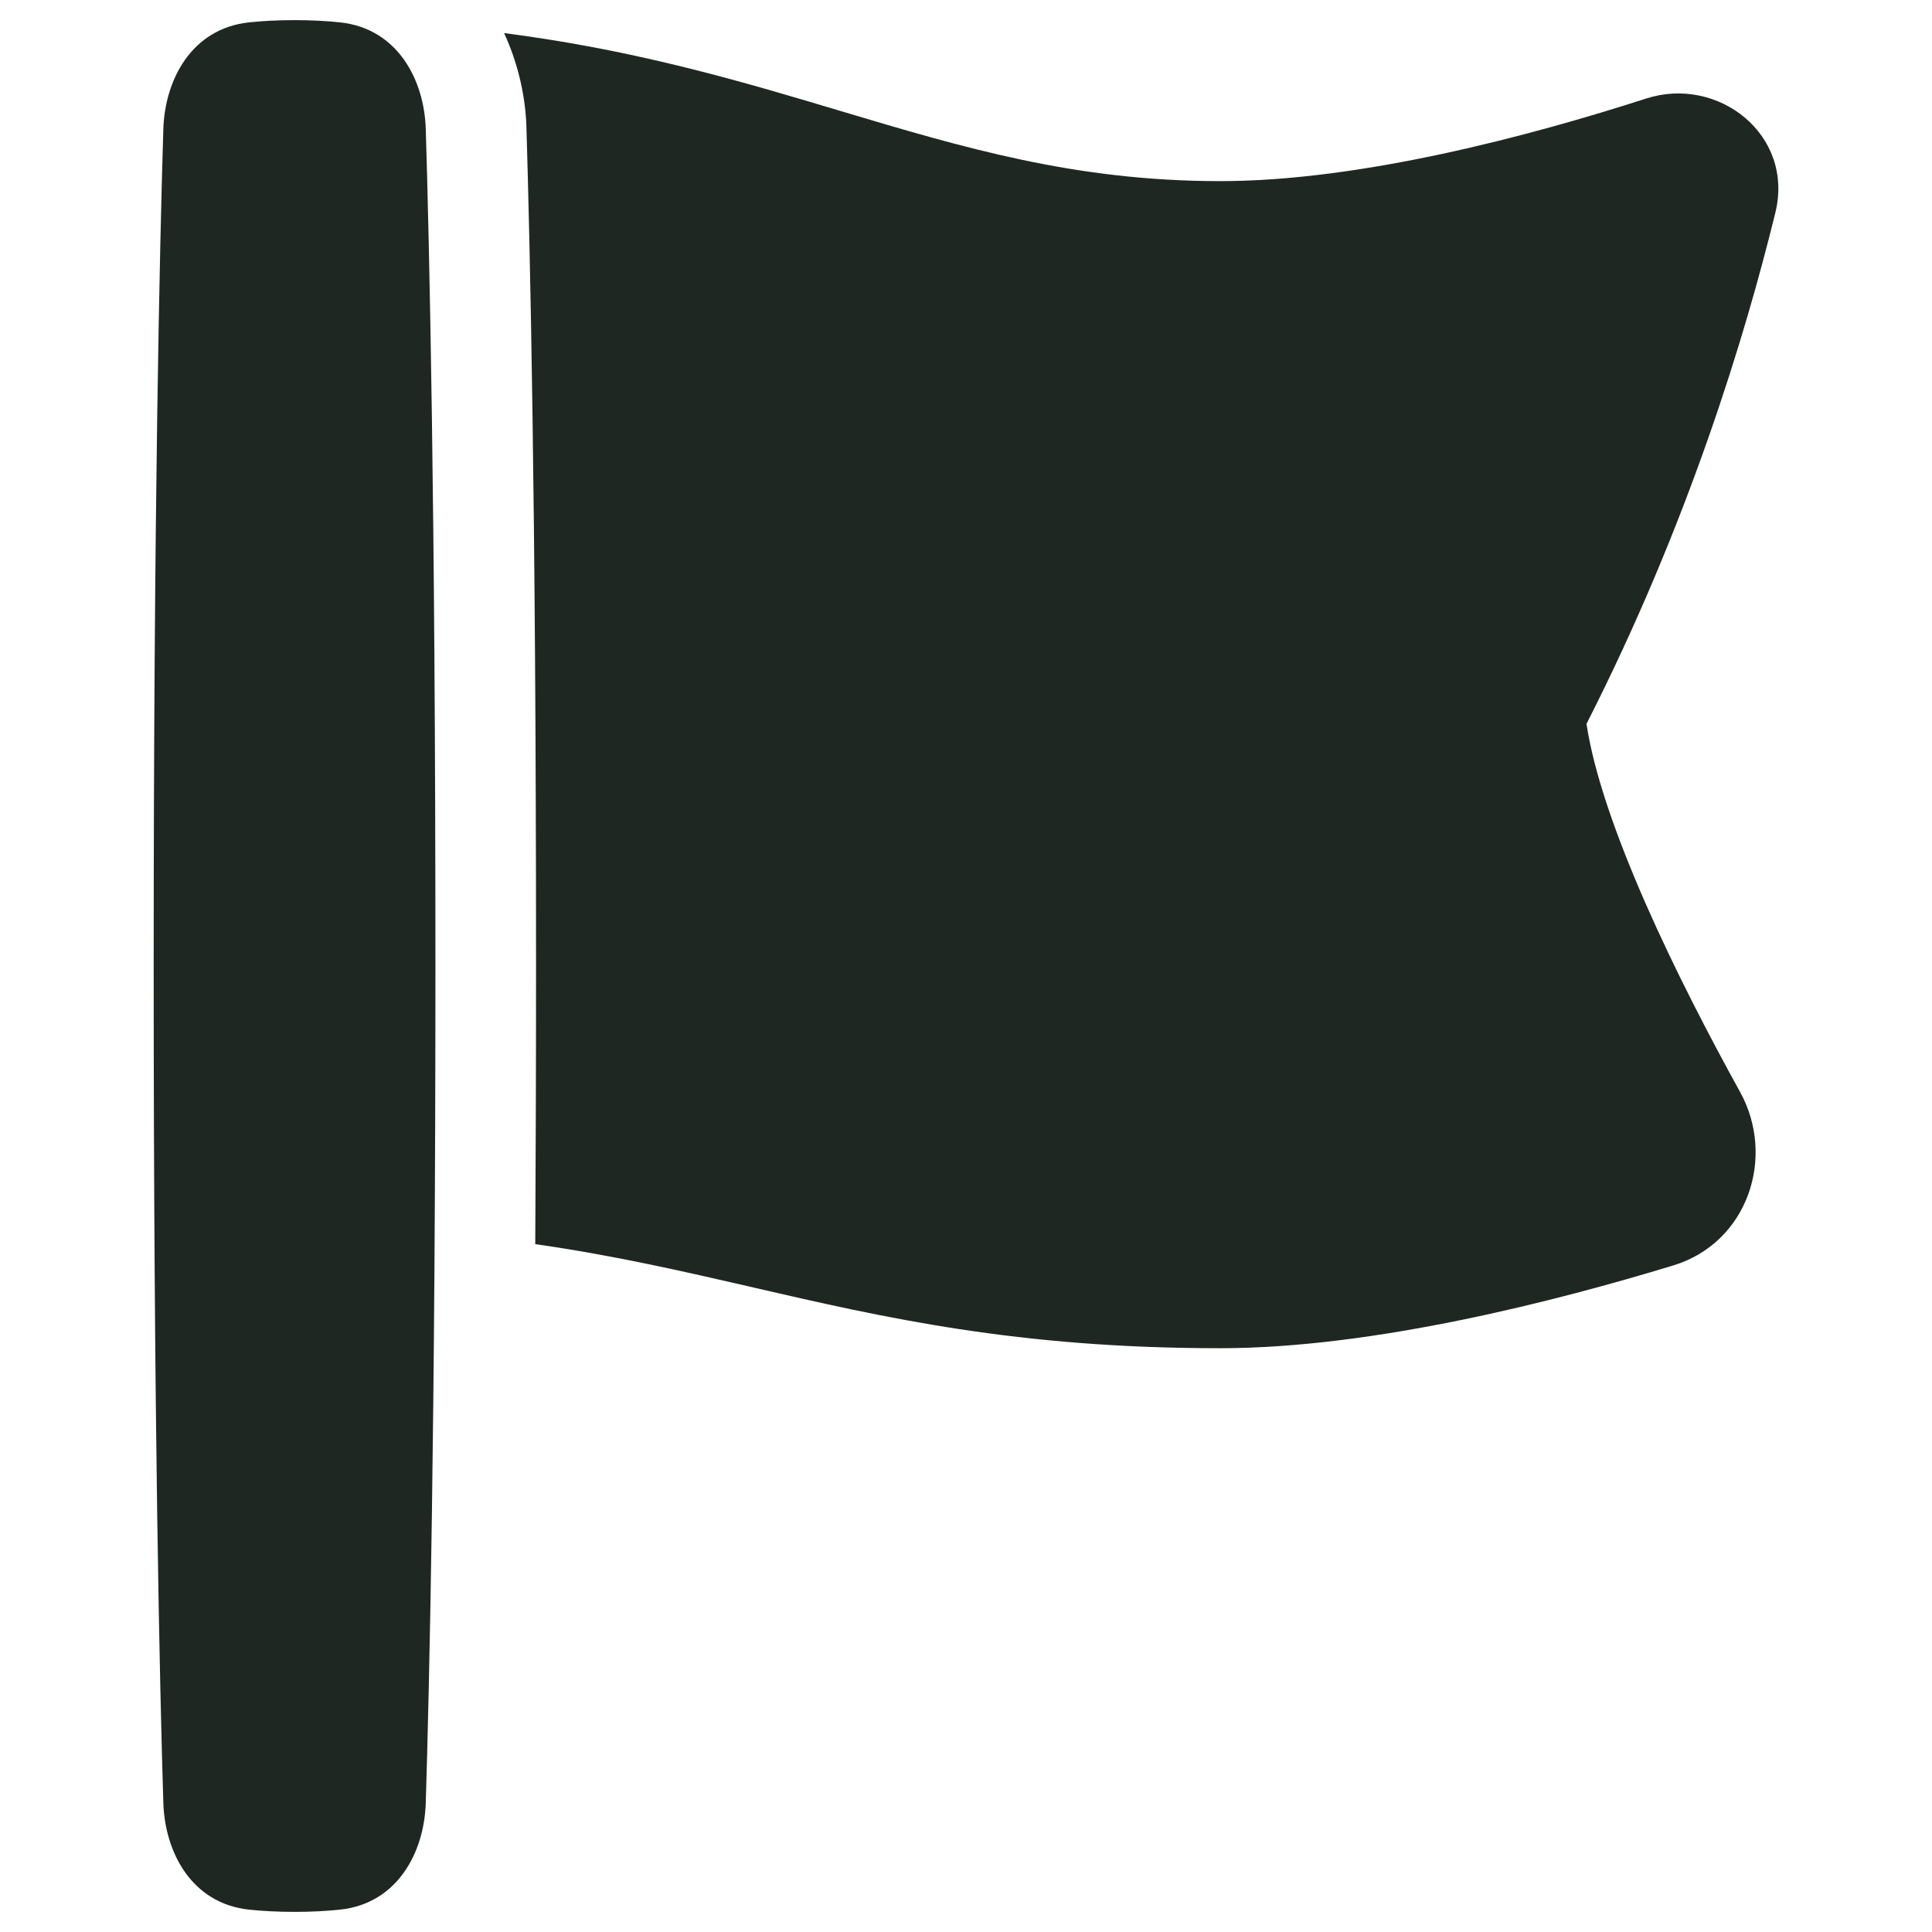<svg width="24" height="24" viewBox="0 0 24 24" fill="none" xmlns="http://www.w3.org/2000/svg">
<g clip-path="url(#clip0_2002_1879)">
<path fill-rule="evenodd" clip-rule="evenodd" d="M2.029 1.604C1.985 3.029 1.909 6.312 1.909 12C1.909 17.688 1.985 20.971 2.029 22.395C2.048 23.005 2.376 23.644 3.092 23.722C3.255 23.739 3.443 23.75 3.659 23.75C3.876 23.75 4.063 23.739 4.226 23.722C4.942 23.644 5.271 23.005 5.289 22.395C5.333 20.971 5.409 17.688 5.409 12C5.409 6.312 5.333 3.029 5.289 1.604C5.271 0.995 4.942 0.356 4.226 0.278C4.063 0.261 3.876 0.25 3.659 0.25C3.443 0.25 3.255 0.261 3.092 0.278C2.376 0.356 2.048 0.995 2.029 1.604ZM6.659 12C6.659 13.269 6.655 14.418 6.649 15.455C7.634 15.596 8.491 15.794 9.353 15.992L9.355 15.993C10.983 16.368 12.631 16.748 15.159 16.748C17.065 16.748 19.348 16.158 20.788 15.719C21.709 15.438 22.065 14.377 21.615 13.563C21.247 12.897 20.807 12.054 20.438 11.214C20.082 10.402 19.801 9.611 19.708 8.992C20.976 6.502 21.685 4.152 22.055 2.638C22.29 1.671 21.34 0.936 20.449 1.224C19.013 1.687 16.904 2.25 15.159 2.25C13.356 2.25 11.972 1.836 10.439 1.378C10.308 1.339 10.176 1.3 10.043 1.26C8.933 0.931 7.736 0.601 6.262 0.411C6.445 0.806 6.528 1.221 6.539 1.566C6.583 3.005 6.659 6.301 6.659 12Z" fill="#1F2723"/>
</g>
<defs>
<clipPath id="clip0_2002_1879">
<rect width="24" height="24" fill="white"/>
</clipPath>
</defs>
</svg>
